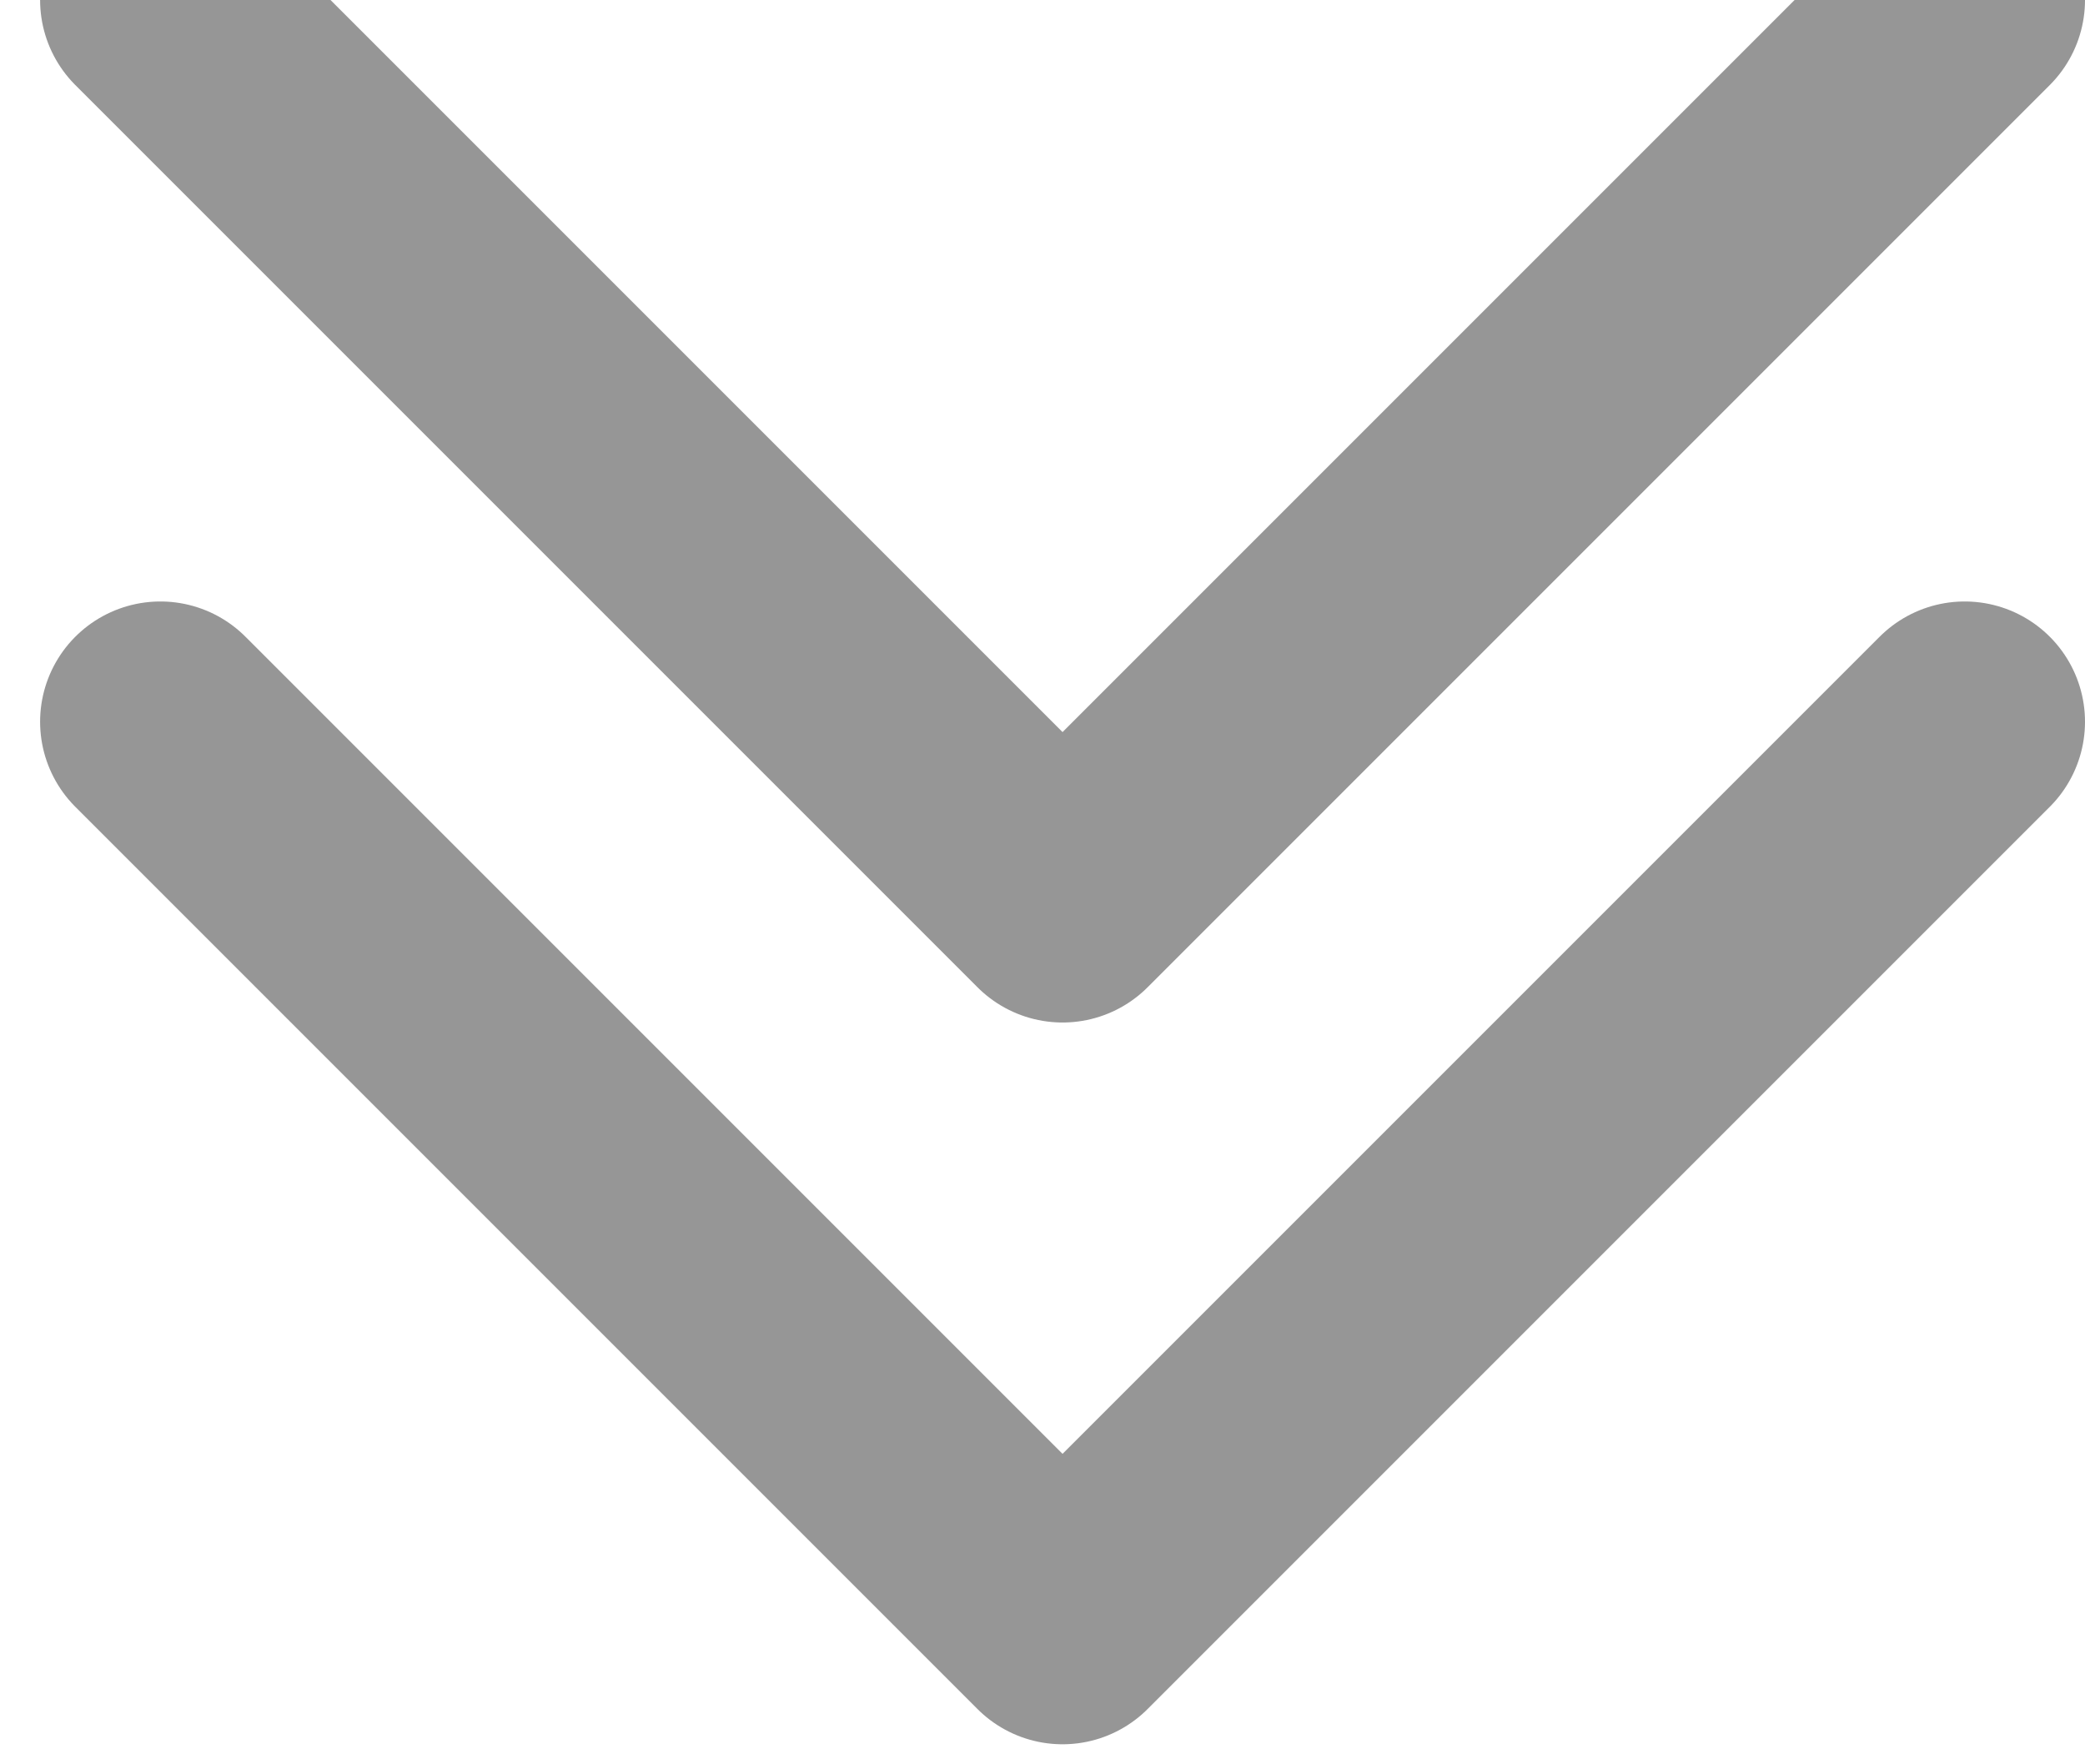 <svg xmlns="http://www.w3.org/2000/svg" width="26" height="22" viewBox="0 0 26 22" fill="none">
  <path d="M2 0L13.25 11.25L24.5 0M2 9L13.25 20.25L24.5 9" stroke="#969696" stroke-width="3" stroke-linecap="round" stroke-linejoin="round"/>
</svg>